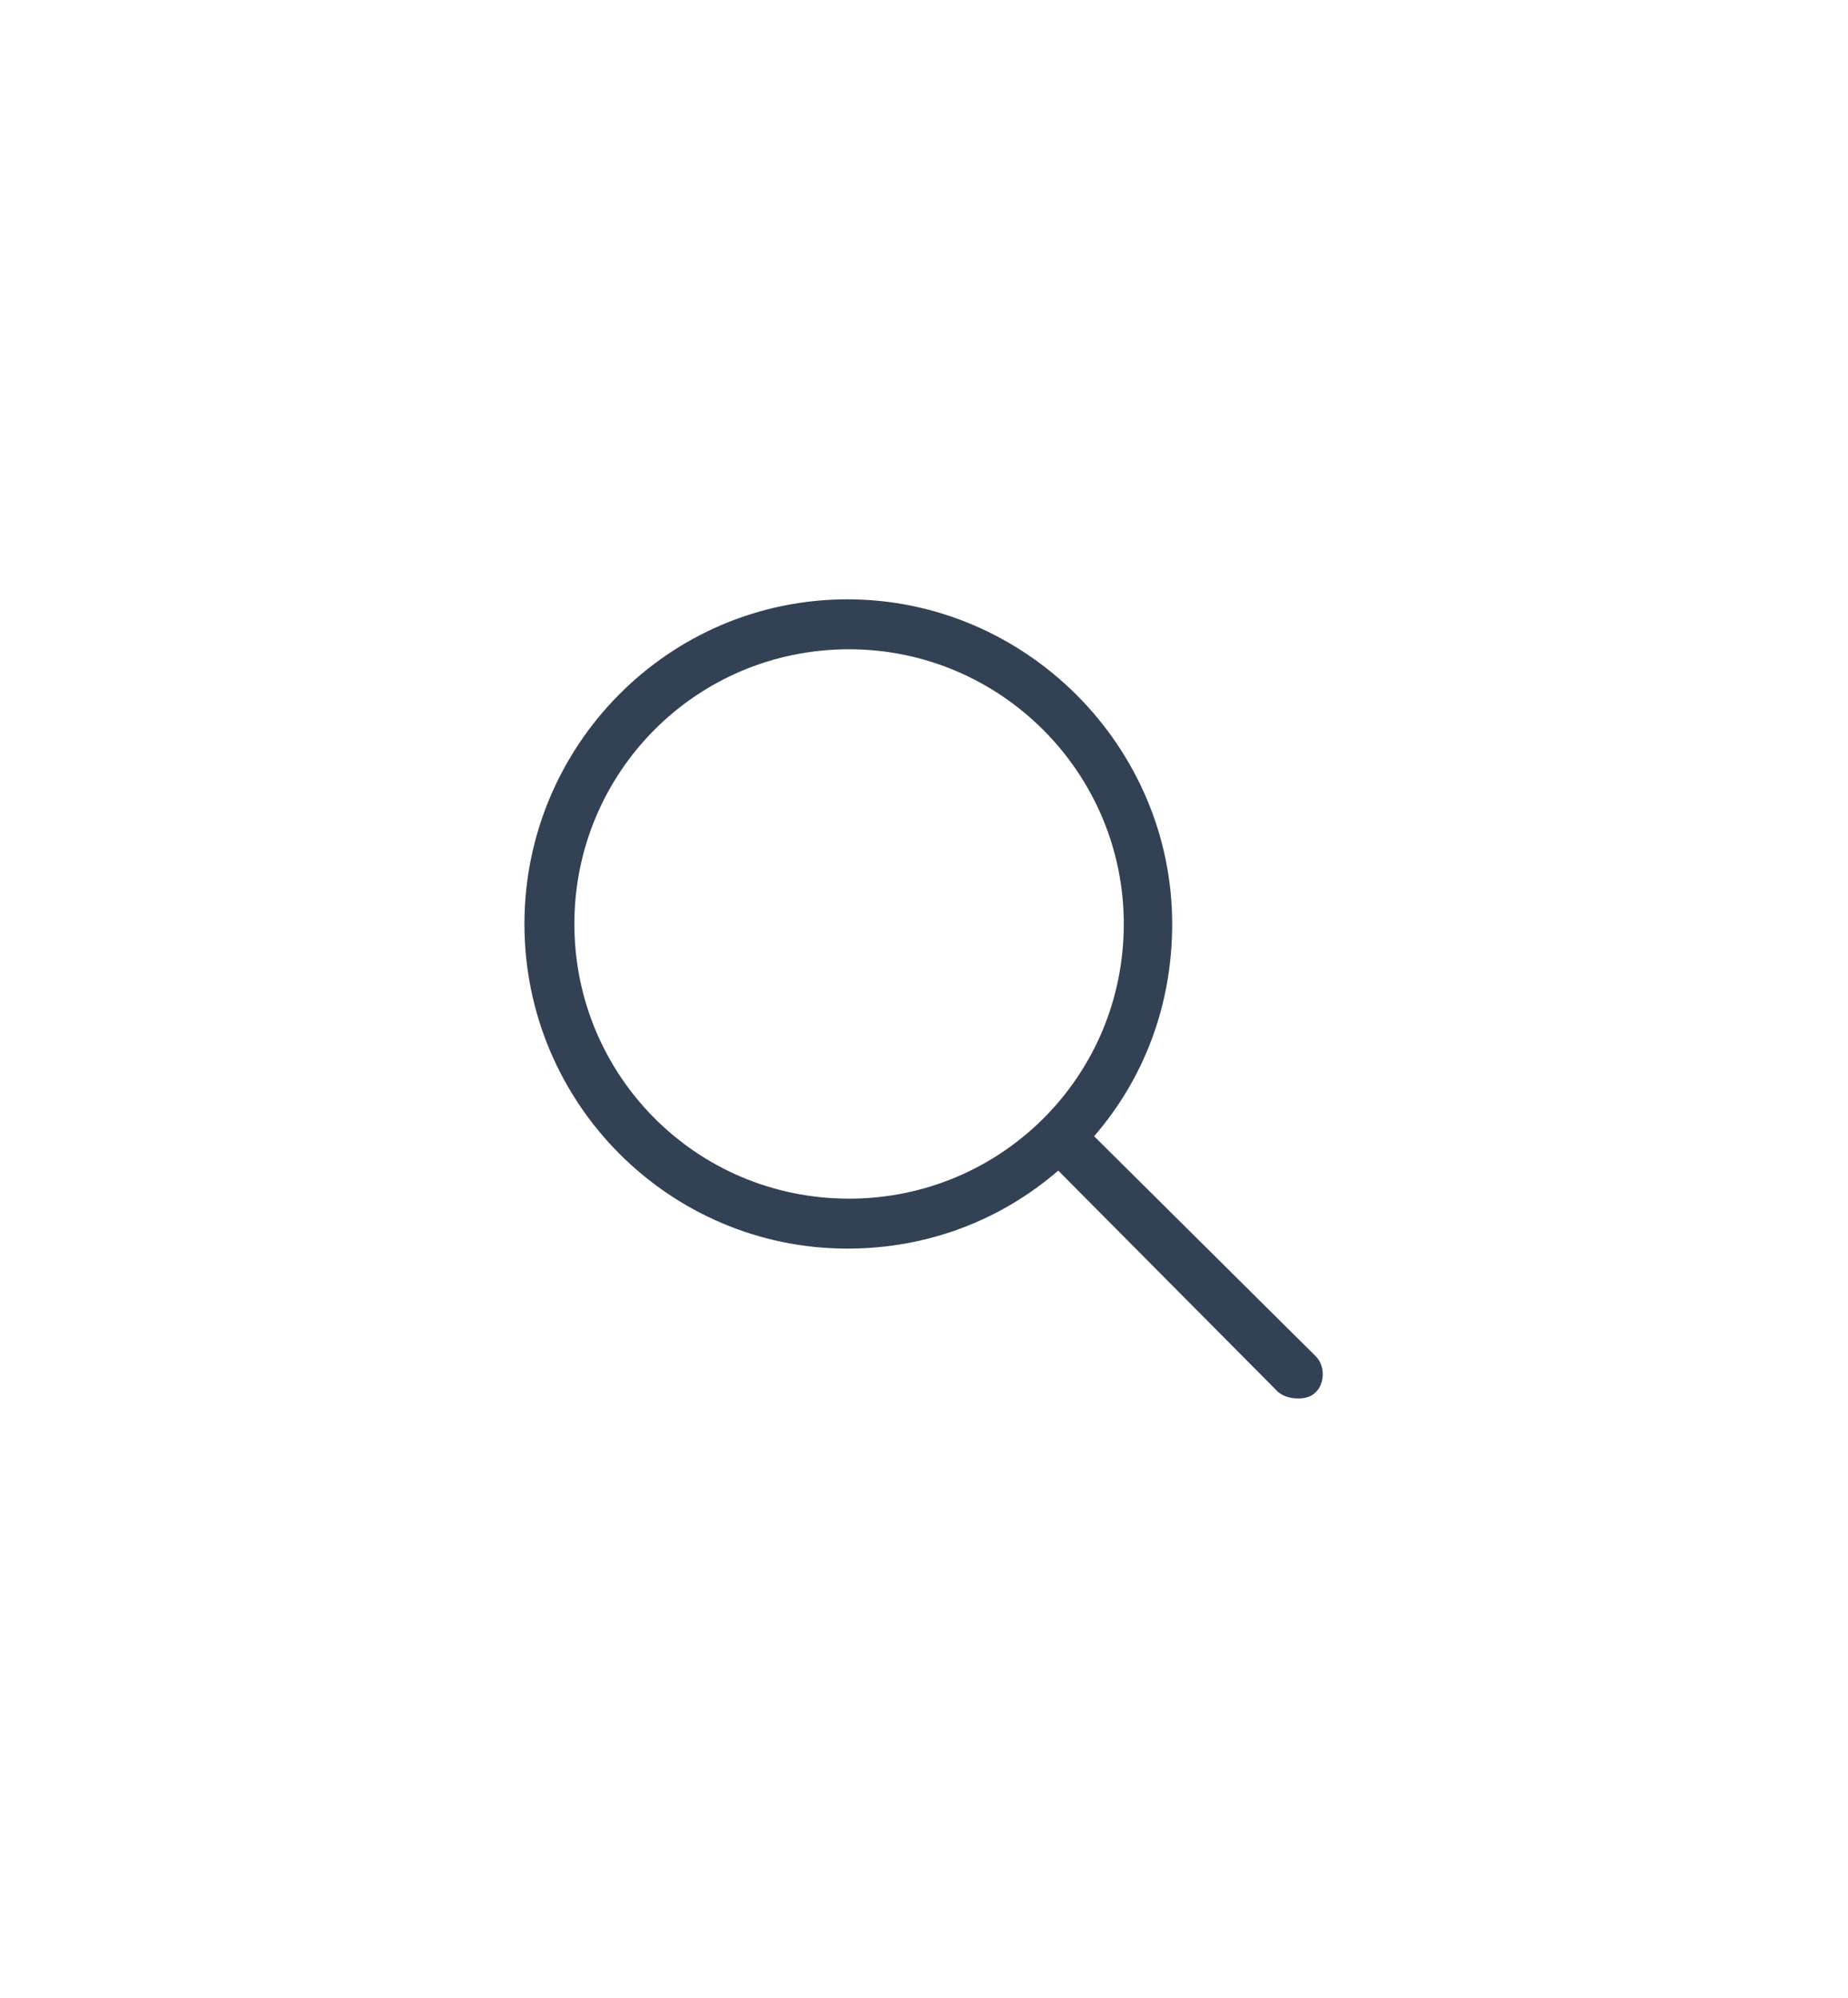 <svg width="37" height="40" viewBox="0 0 37 40" fill="none" xmlns="http://www.w3.org/2000/svg">
<path d="M26.344 27.156C26.531 27.344 26.531 27.688 26.344 27.875C26.25 27.969 26.125 28 26 28C25.844 28 25.719 27.969 25.594 27.875L21.188 23.438C20.031 24.438 18.562 25 16.969 25C13.406 25 10.5 22.094 10.5 18.5C10.5 14.938 13.375 12 16.969 12C20.531 12 23.469 14.938 23.469 18.5C23.469 20.125 22.906 21.594 21.906 22.75L26.344 27.156ZM17 24C20.031 24 22.5 21.562 22.5 18.5C22.5 15.469 20.031 13 17 13C13.938 13 11.5 15.469 11.5 18.5C11.5 21.531 13.938 24 17 24Z" fill="#334155"/>
</svg>
